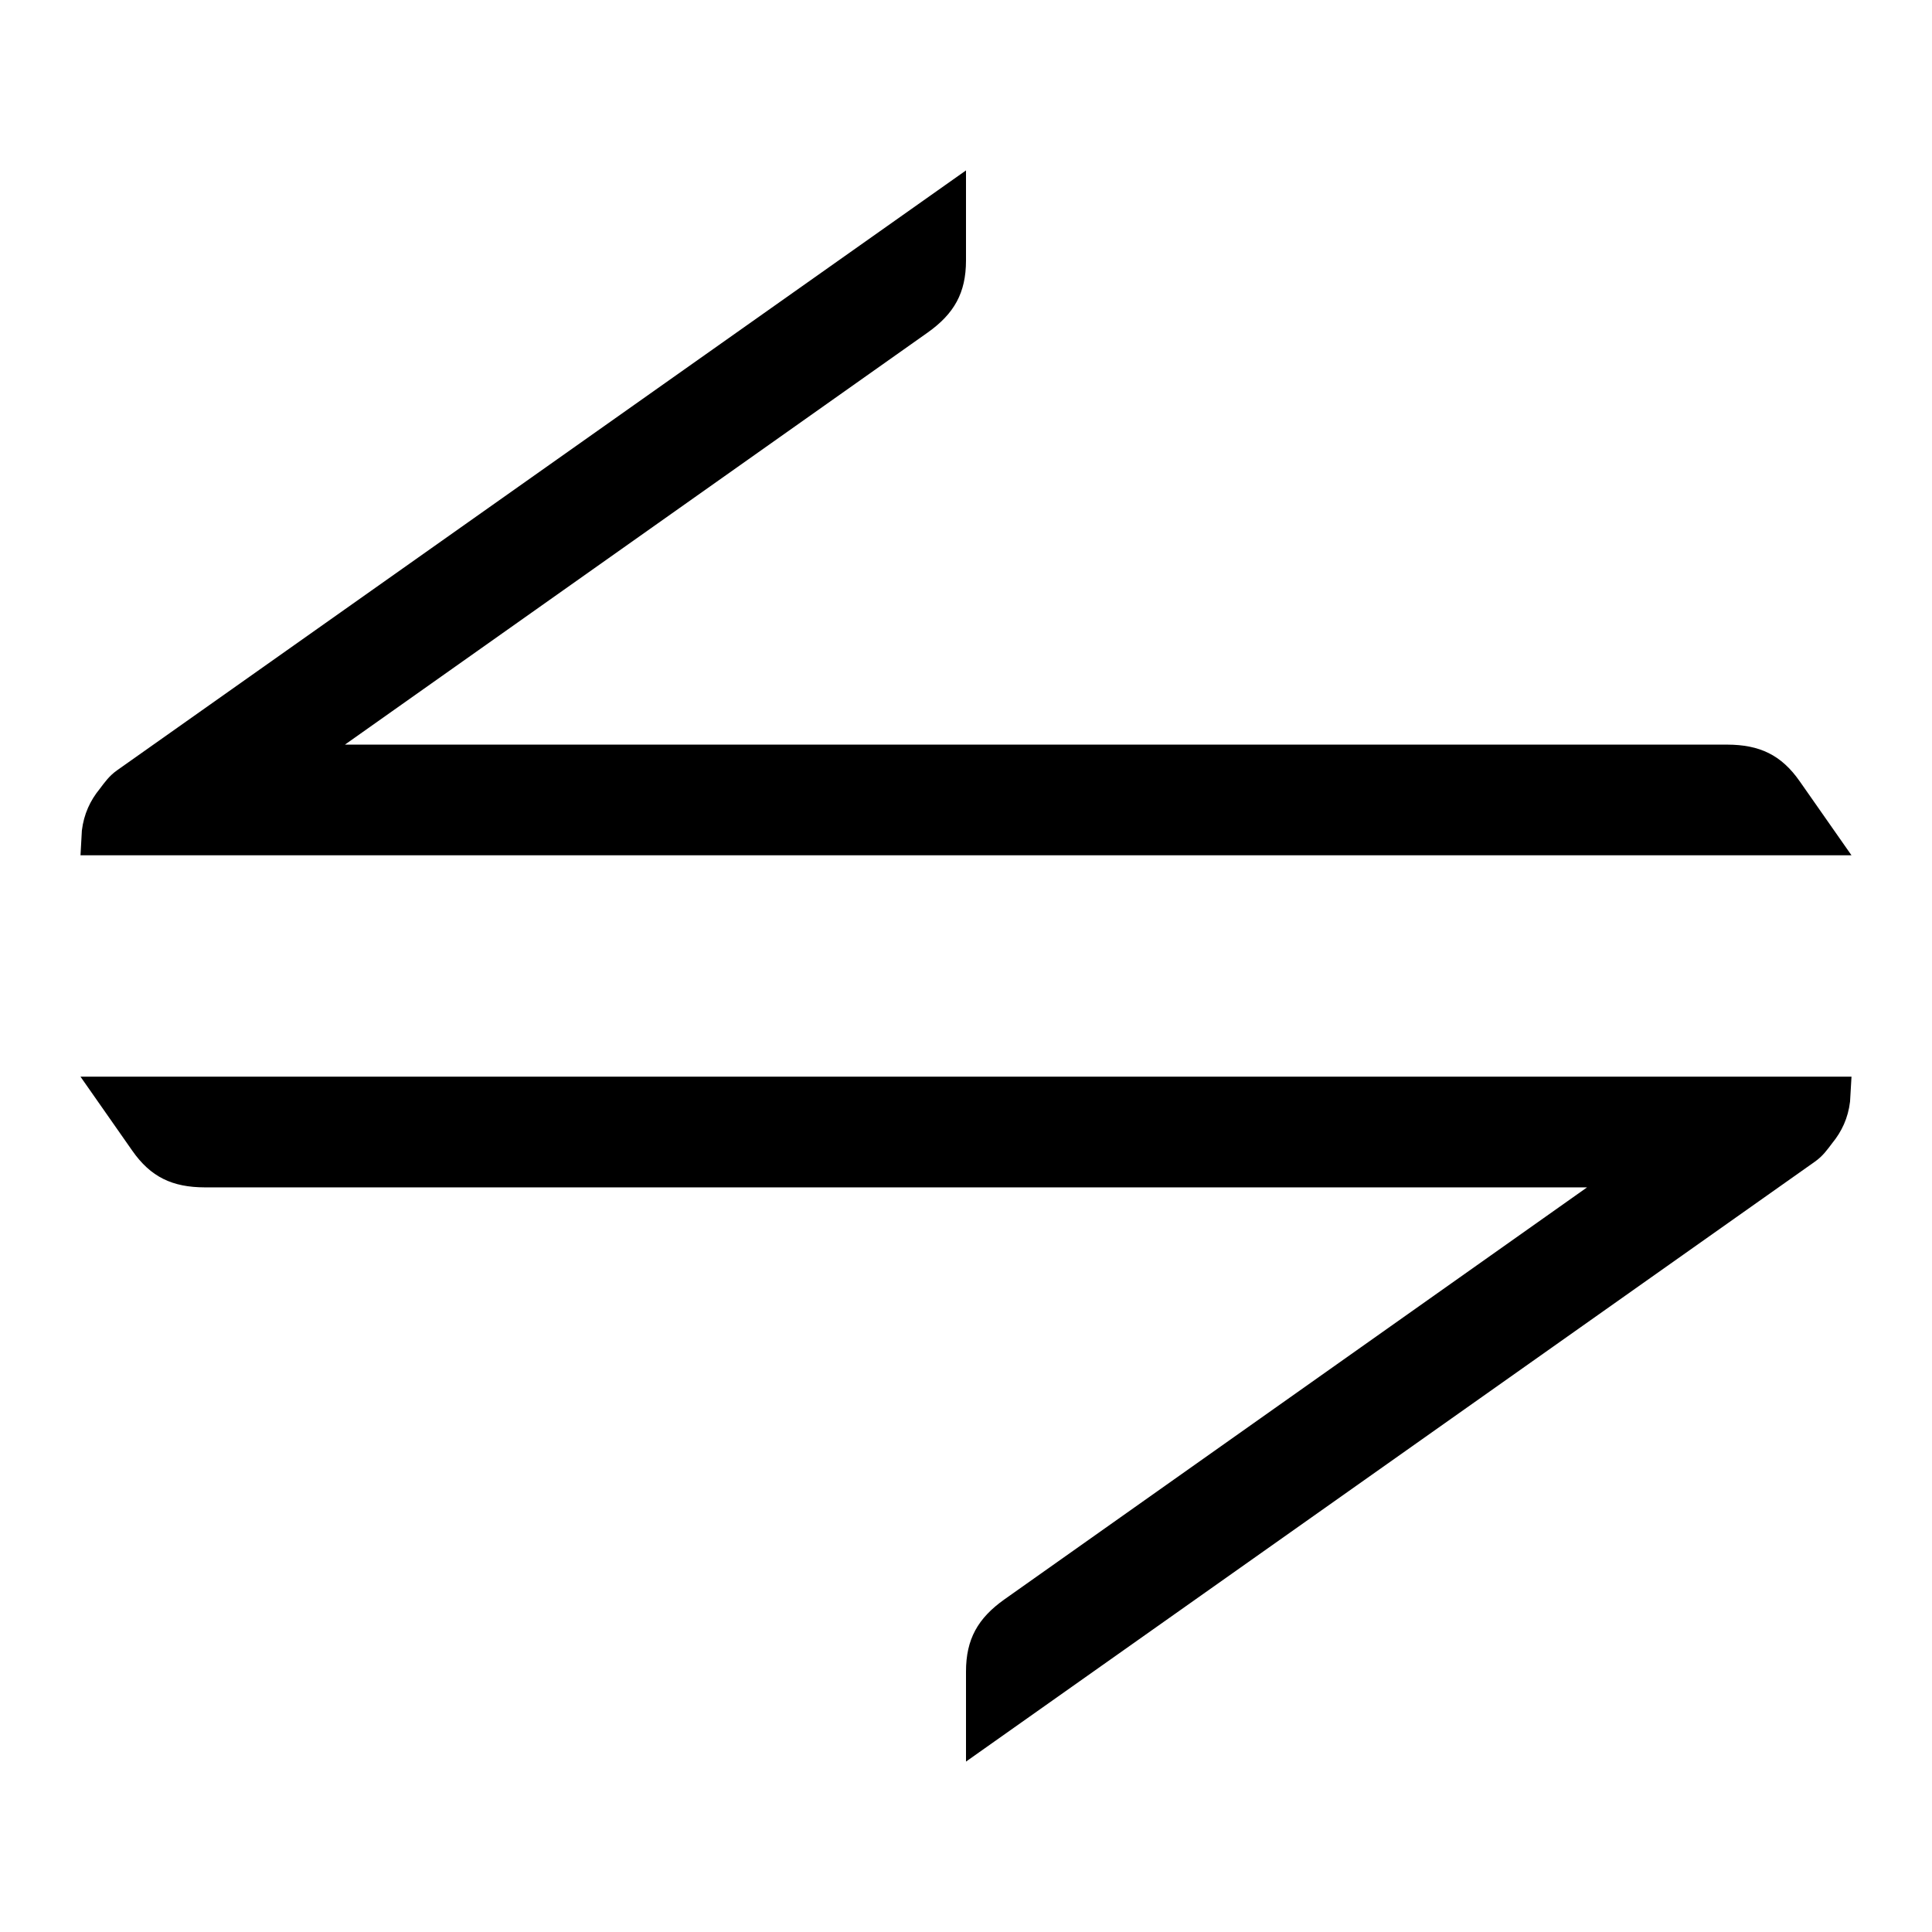 <!-- Generated by IcoMoon.io -->
<svg version="1.1" xmlns="http://www.w3.org/2000/svg" width="24" height="24" viewBox="0 0 24 24">
<title>arrow-left-right</title>
<path d="M23 13.375l-0.018 0.309c-0.024 0.205-0.104 0.373-0.221 0.516-0.062 0.082-0.118 0.162-0.215 0.23l-10.546 7.453v-1.119c0-0.402 0.148-0.662 0.476-0.895l7.239-5.119h-17.17c-0.404-0.001-0.673-0.128-0.902-0.456l-0.643-0.919h22zM23 10.625l-0.643-0.919c-0.229-0.328-0.498-0.455-0.902-0.456h-17.17l7.239-5.119c0.328-0.233 0.476-0.492 0.476-0.895v-1.119l-10.547 7.453c-0.097 0.069-0.153 0.149-0.215 0.231-0.117 0.143-0.196 0.311-0.221 0.516l-0.017 0.308h22z"></path>
</svg>

